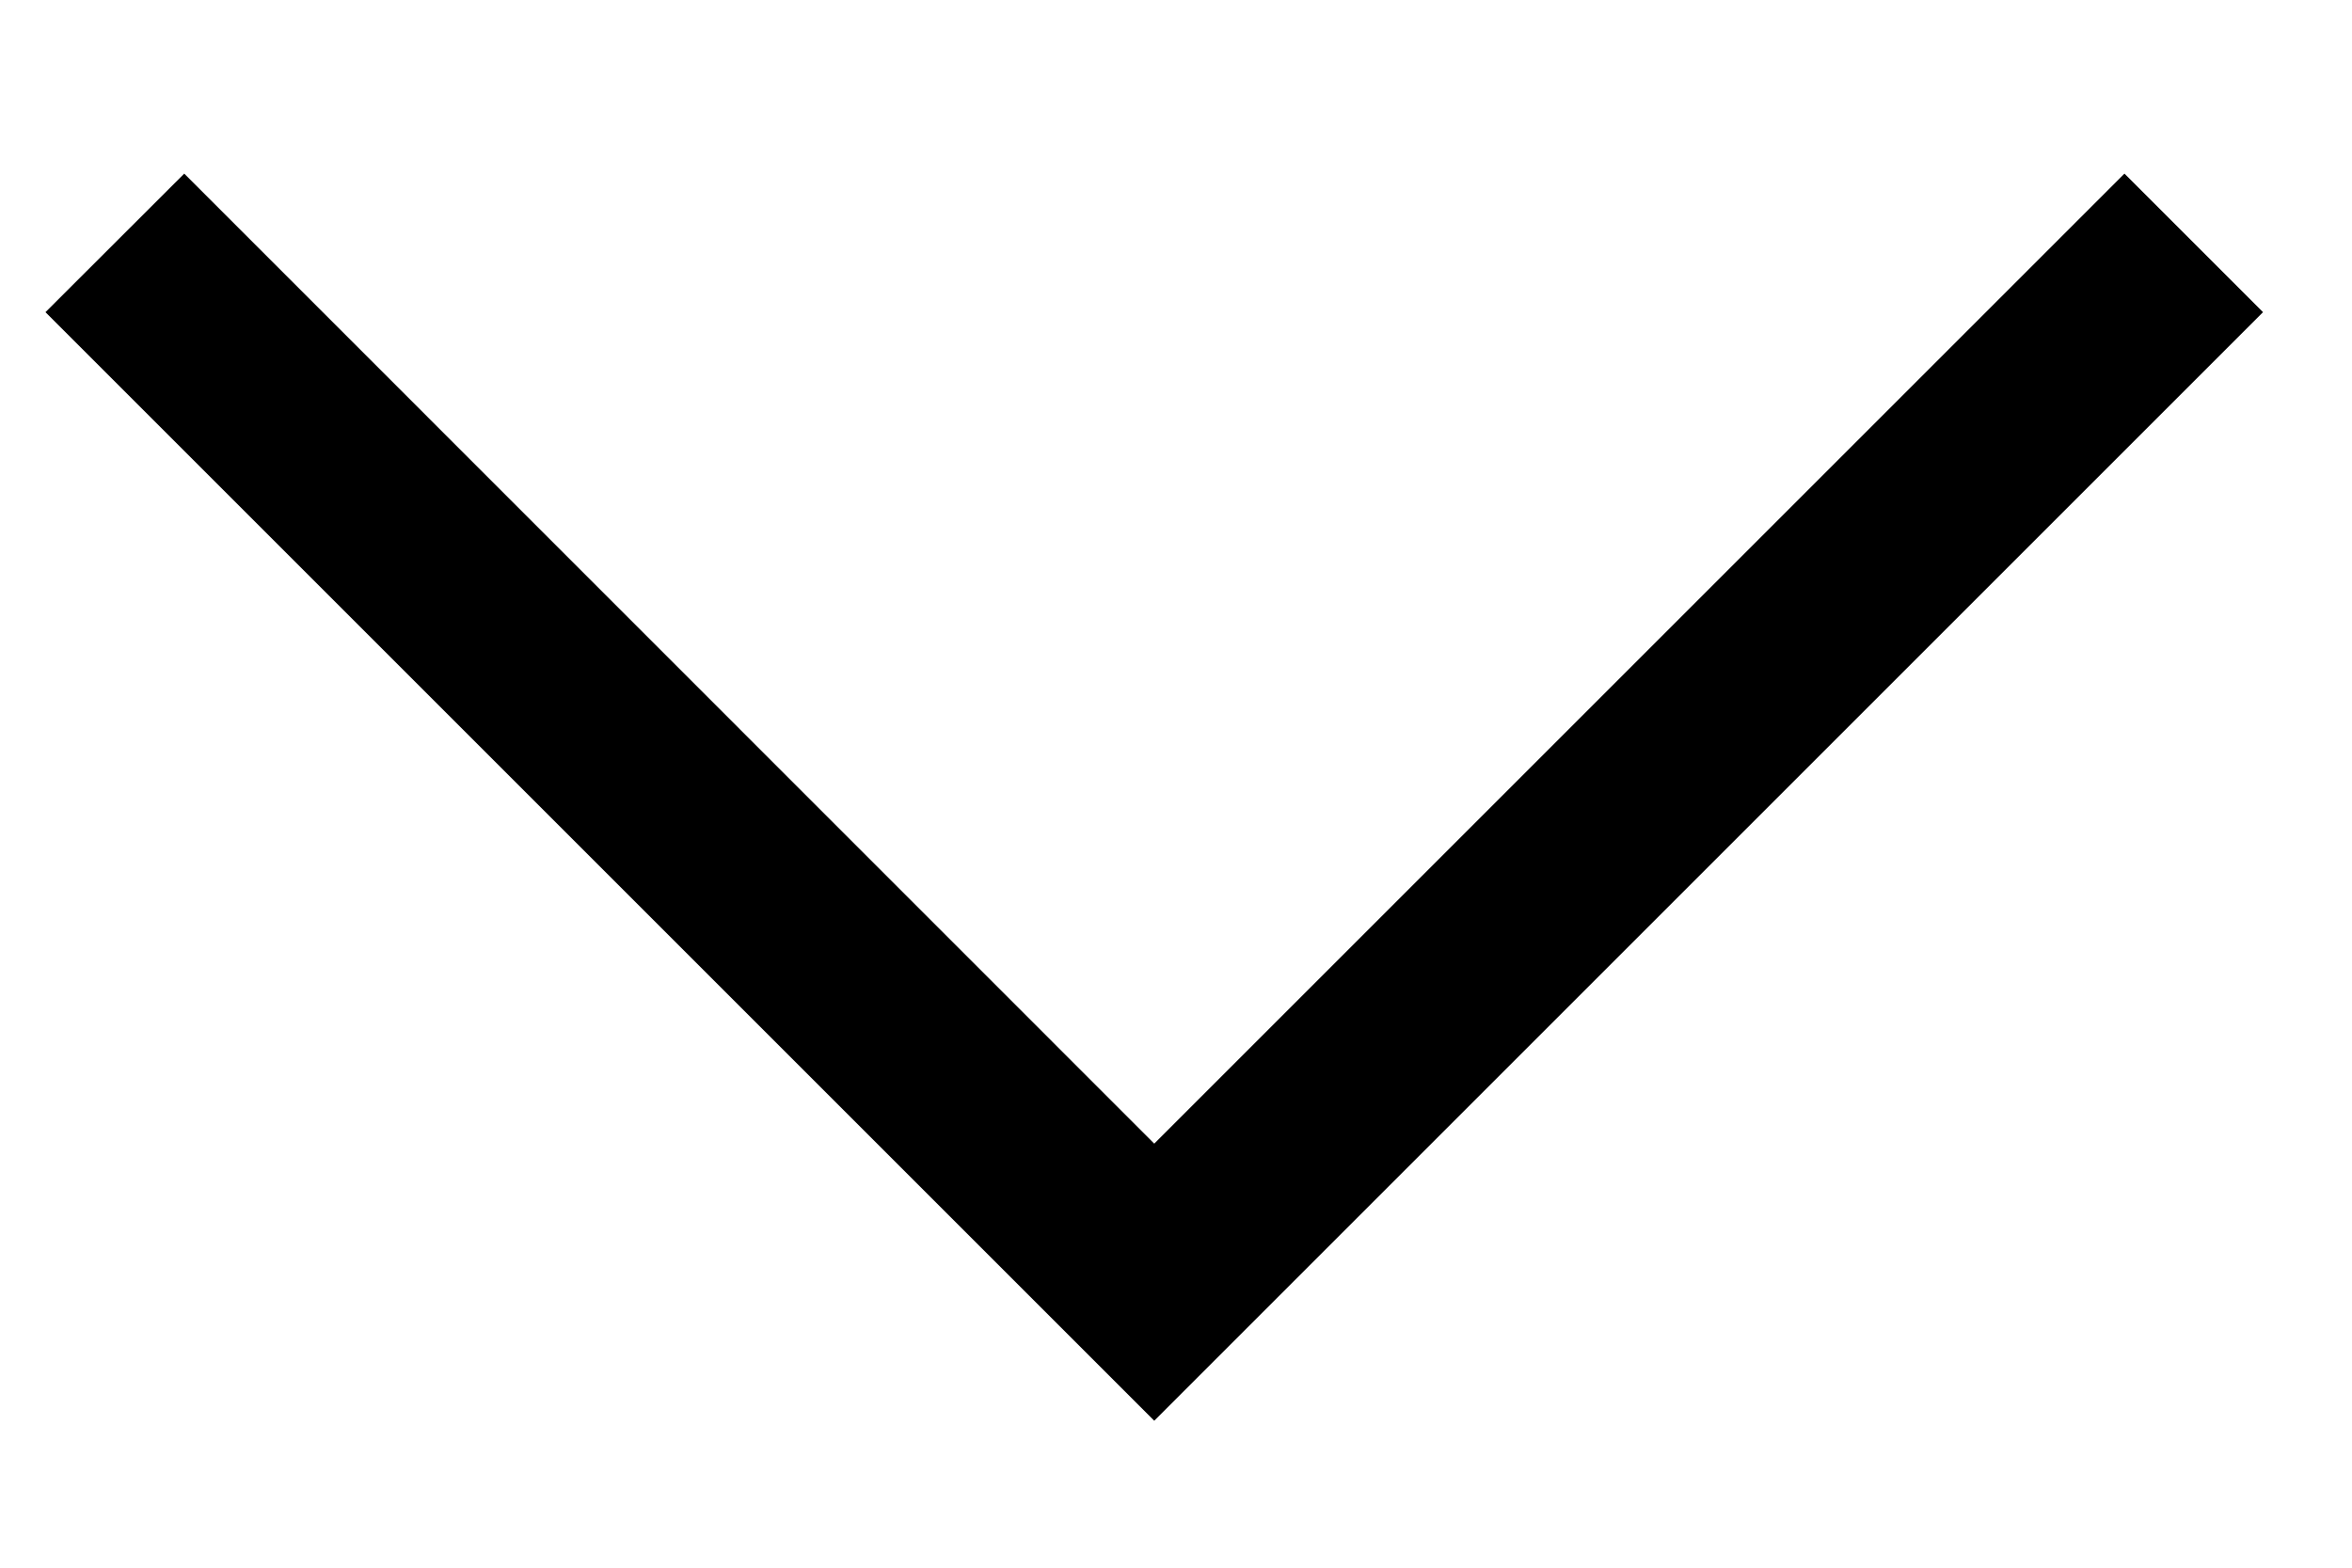 <svg width="12" height="8" viewBox="0 0 12 8" fill="none" xmlns="http://www.w3.org/2000/svg">
<path d="M0.232 1.593L5.889 7.25L11.546 1.593L10.839 0.886L5.889 5.836L0.94 0.886L0.232 1.593Z" fill="black"/>
</svg>
